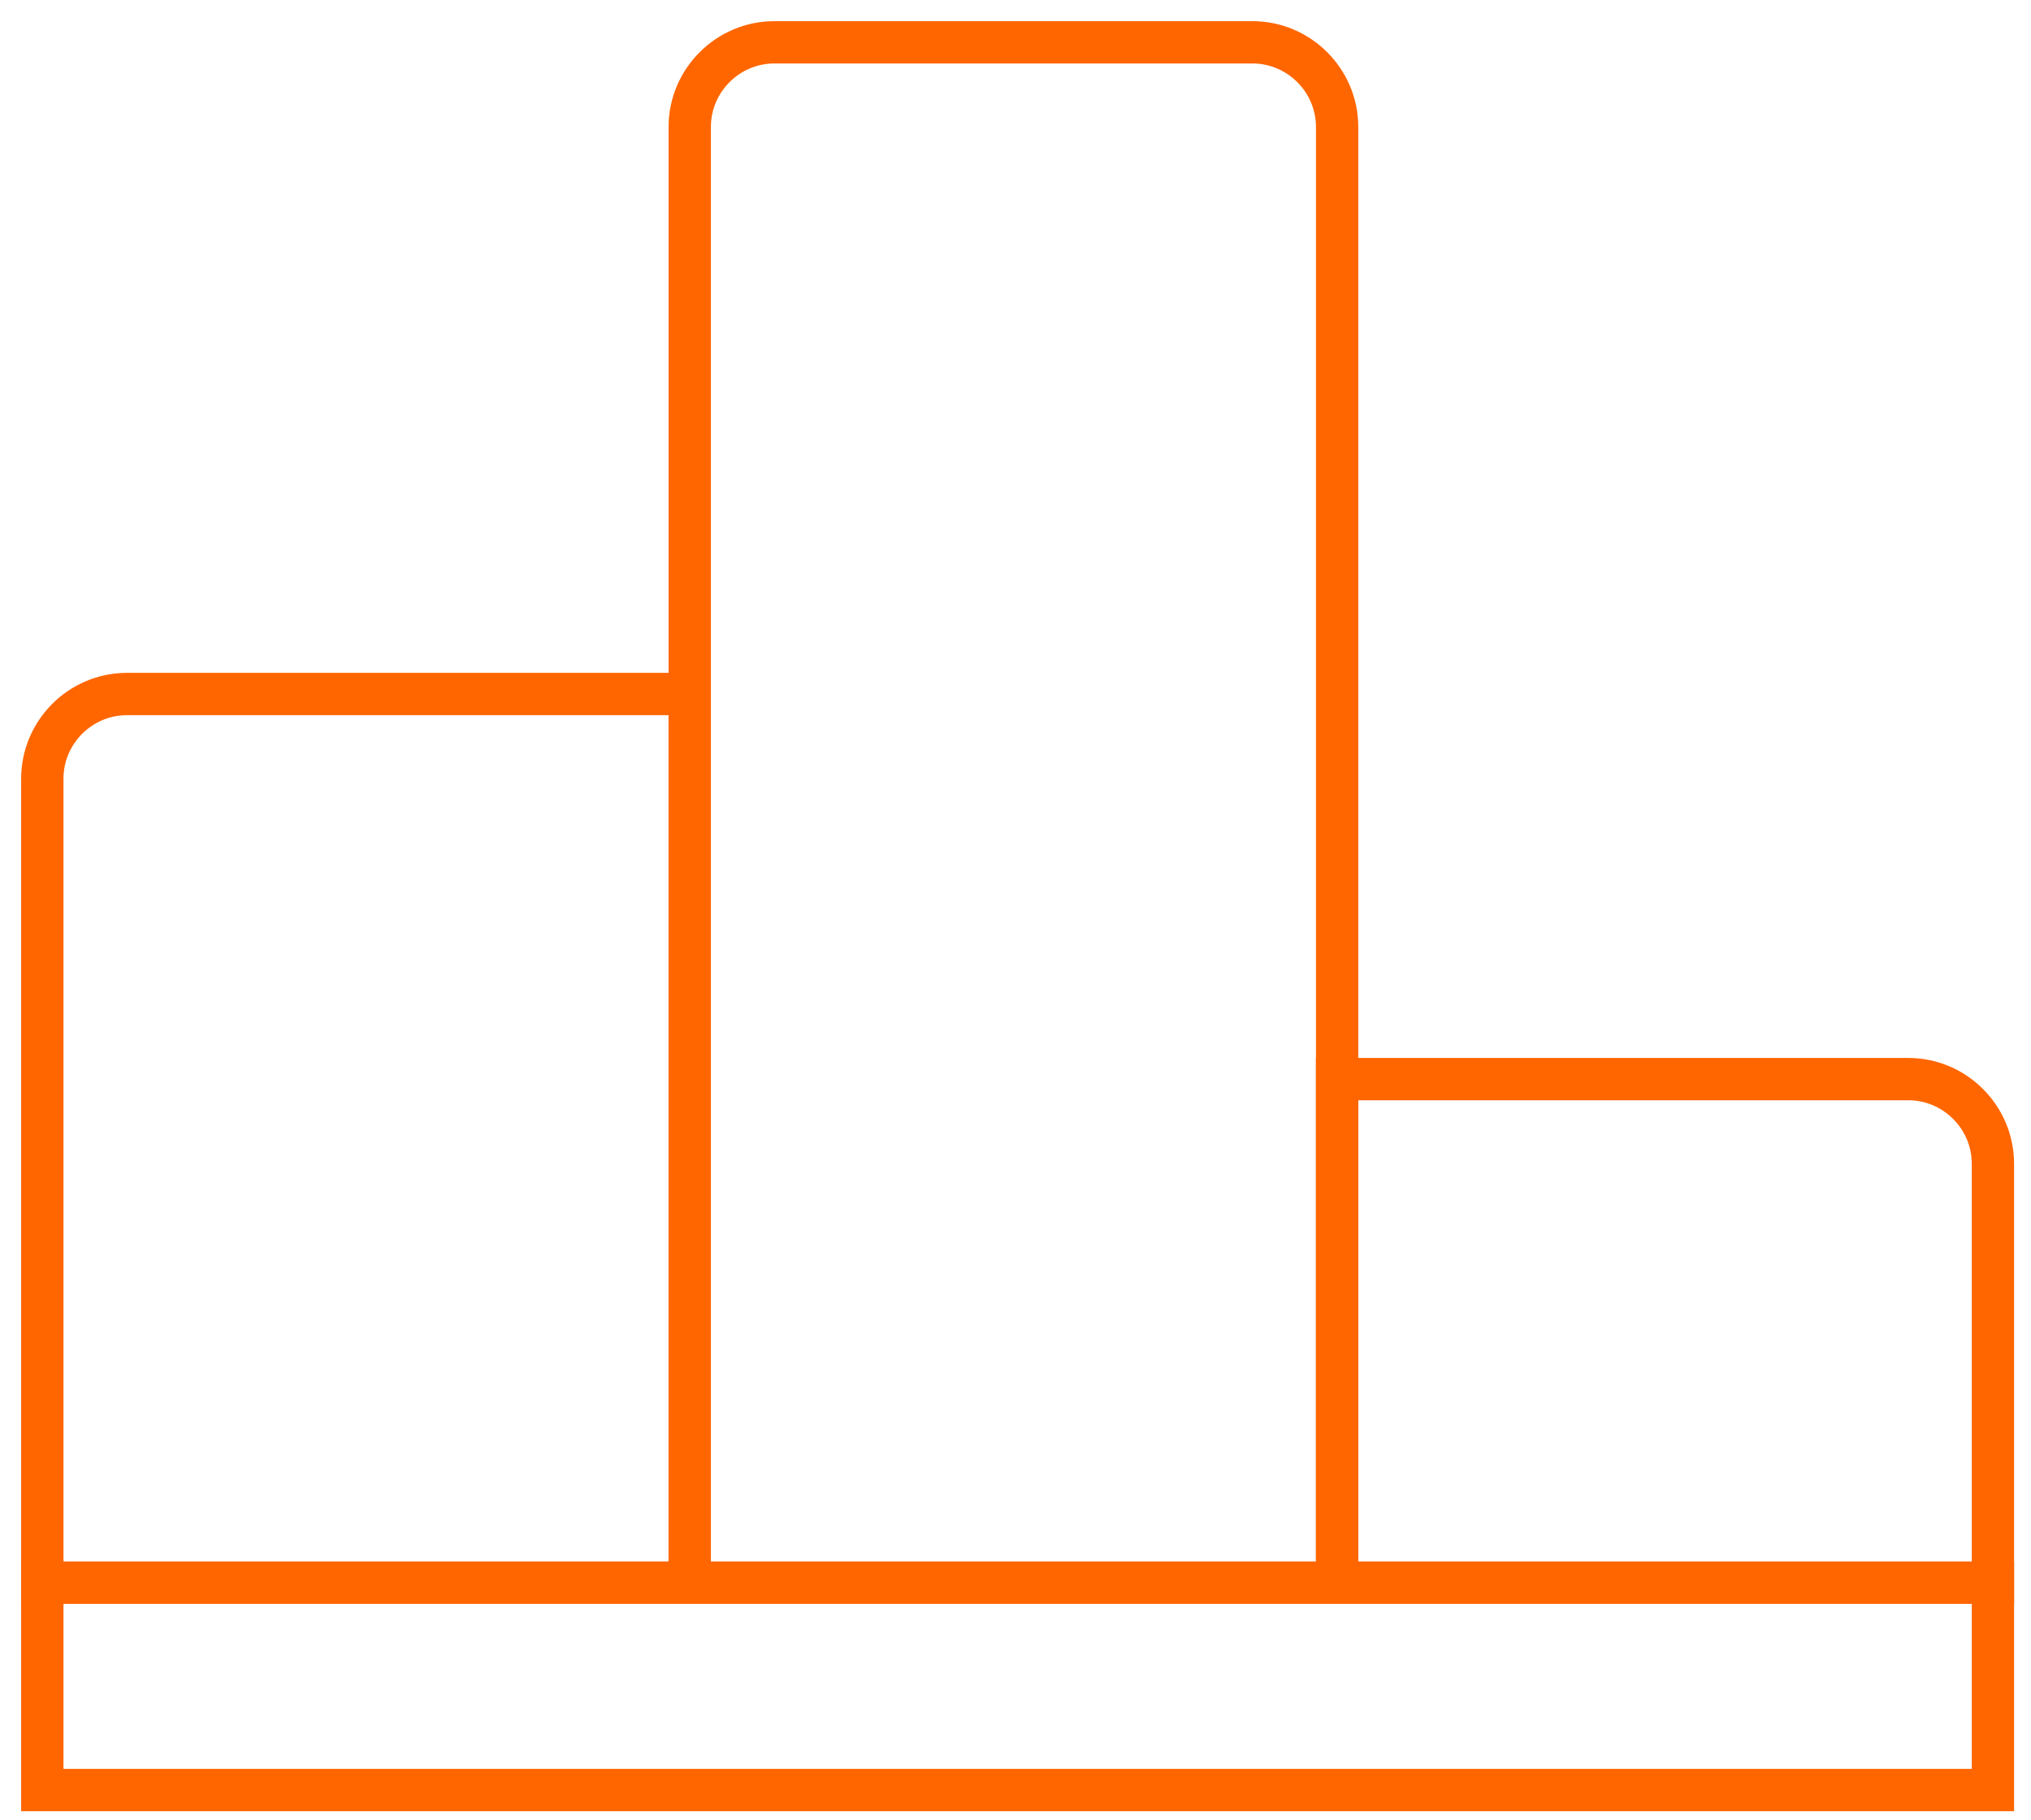 <svg width="48" height="43" viewBox="0 0 48 43" fill="none" xmlns="http://www.w3.org/2000/svg">
<path d="M47.1 37.4H1V42.3H47.1V37.4Z" stroke="#FF6600" stroke-miterlimit="10"/>
<path d="M16.3 37.4H1V18.4C1 17.3 1.9 16.4 3 16.4H16.3V37.4Z" stroke="#FF6600" stroke-miterlimit="10"/>
<path d="M47.1 37.4H31.6V25.5H45.1C46.2 25.5 47.1 26.4 47.1 27.5V37.4Z" stroke="#FF6600" stroke-miterlimit="10"/>
<path d="M31.601 37.4H16.301V3C16.301 1.9 17.201 1 18.301 1H29.601C30.701 1 31.601 1.9 31.601 3V37.4Z" stroke="#FF6600" stroke-miterlimit="10"/>
</svg>
